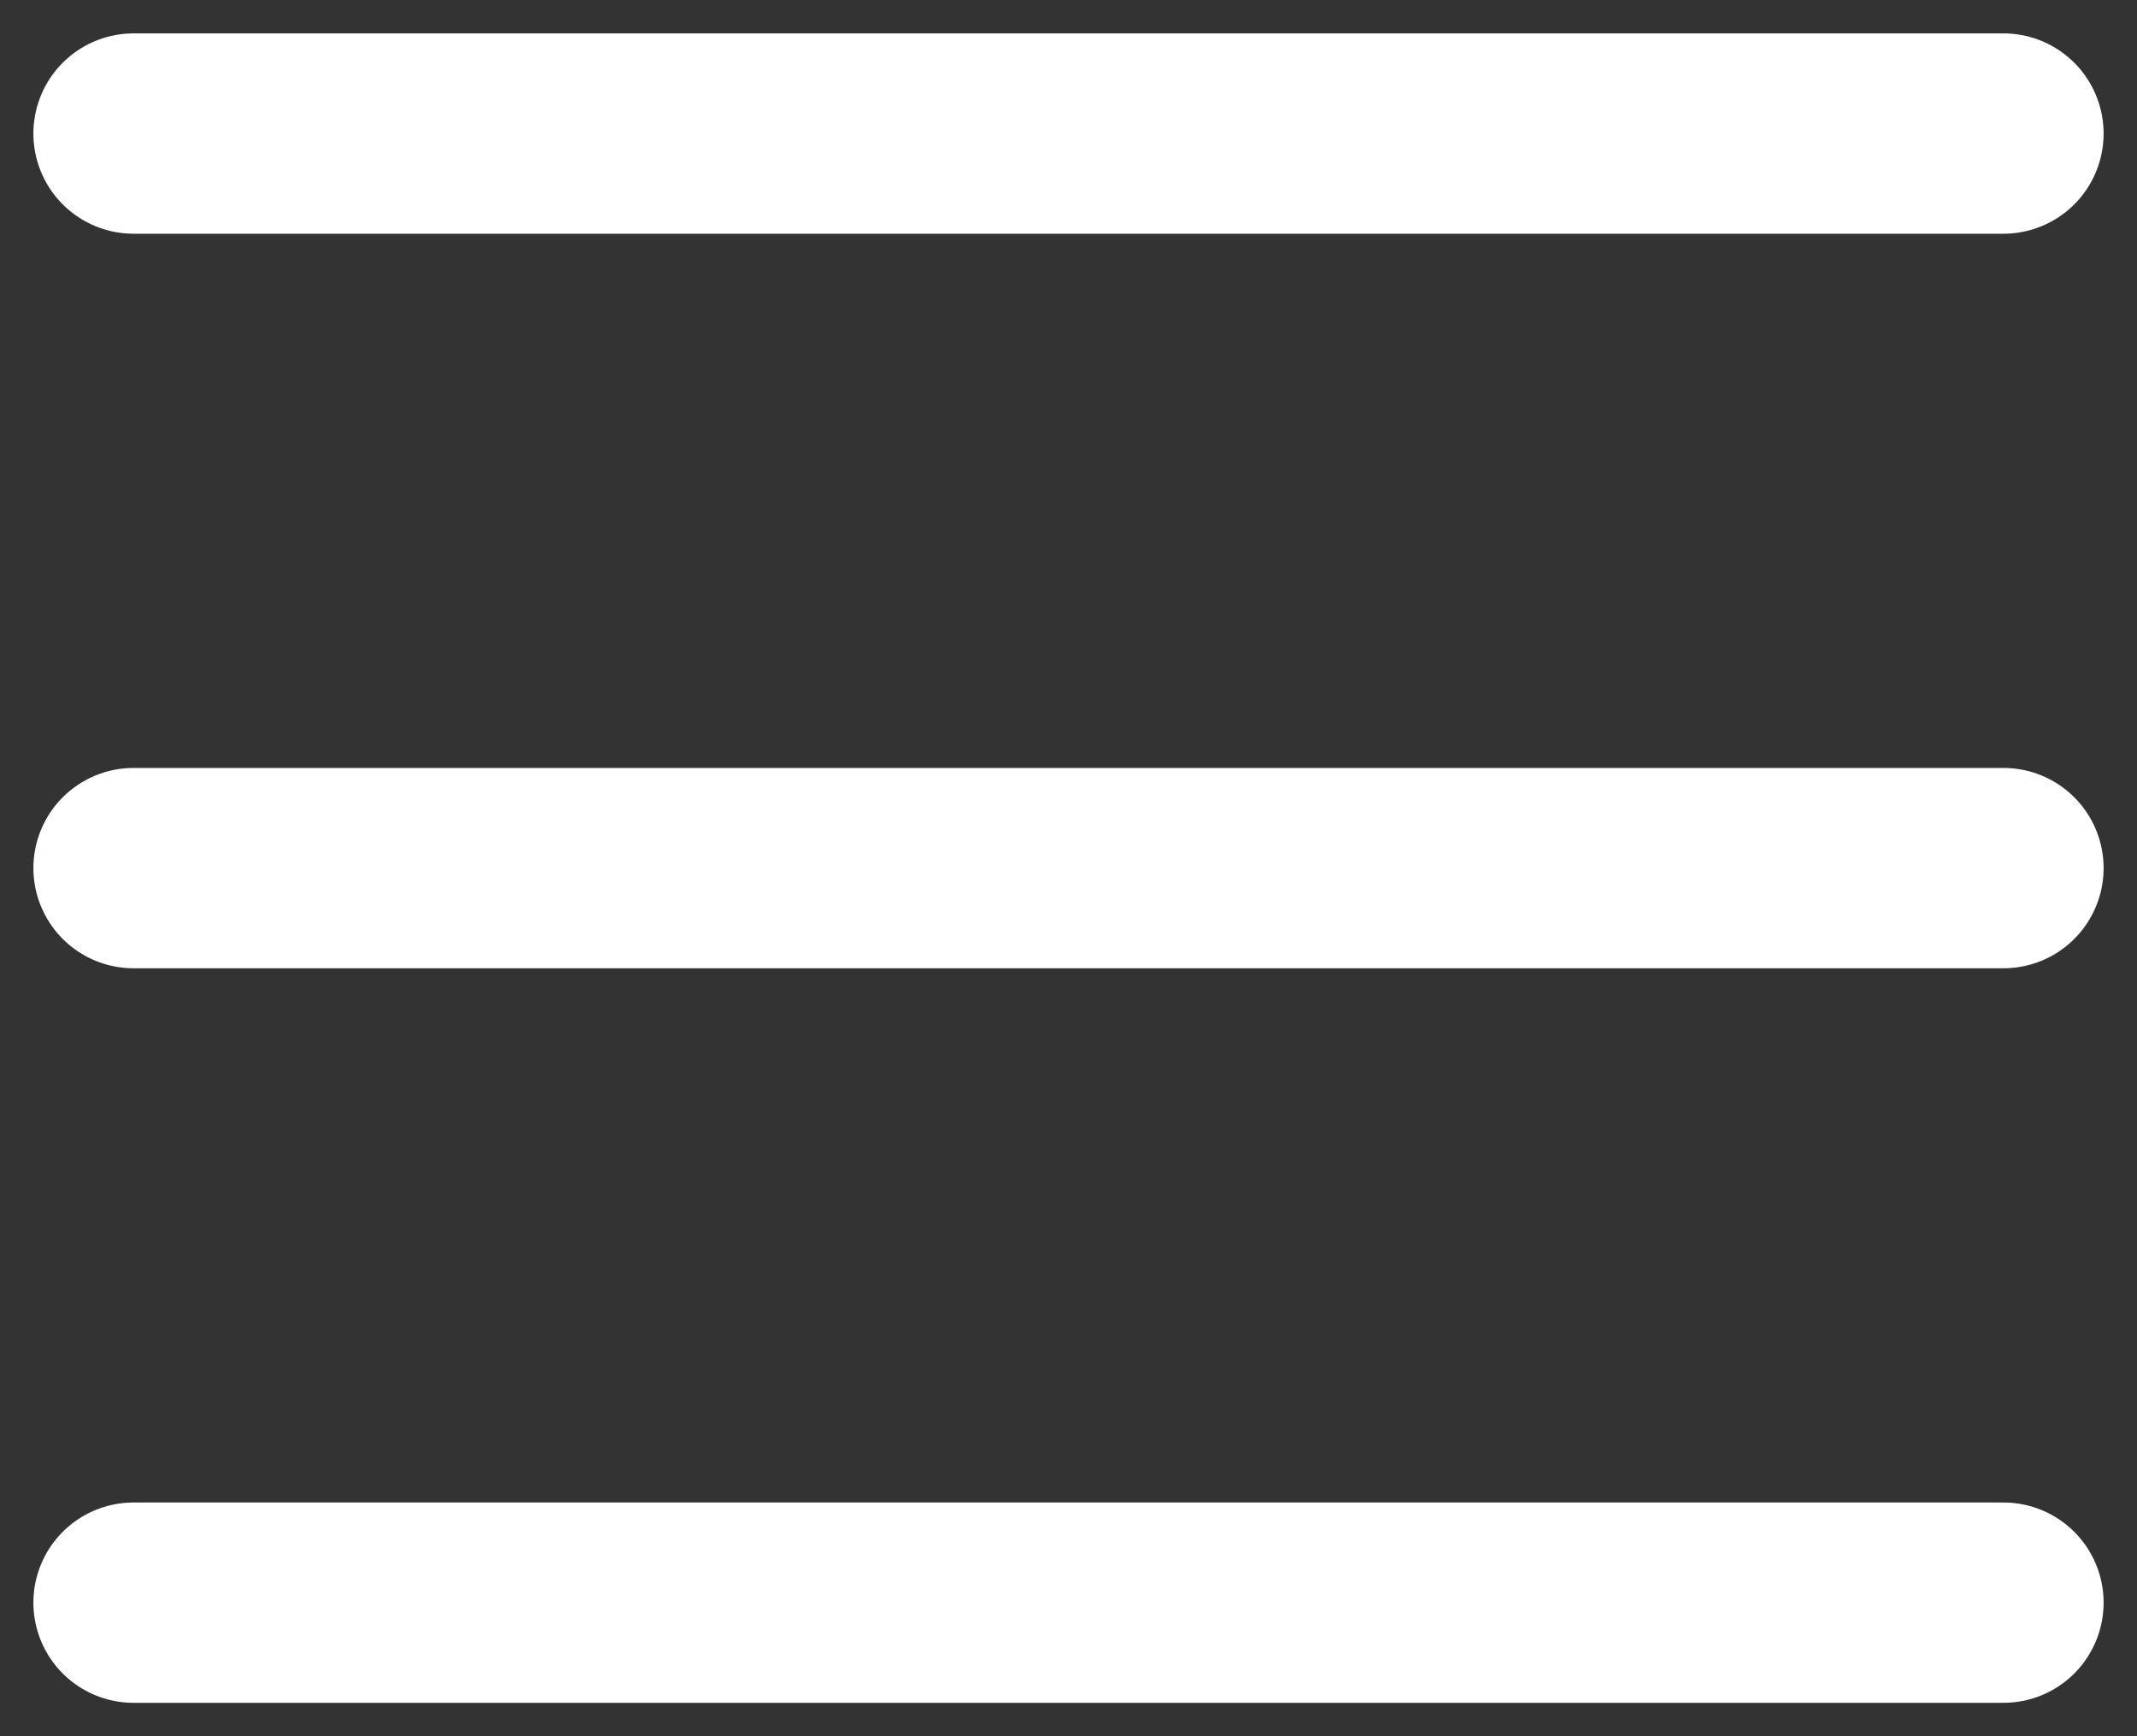 <svg width="16" height="13" viewBox="0 0 16 13" fill="none" xmlns="http://www.w3.org/2000/svg">
<rect x="0" y="0" width="16" height="13" fill="#333333" stroke="none"/>
<path d="M1 12H15M1 6.5H15M1 1H15" stroke="white" stroke-width="1.5" stroke-linecap="round" stroke-linejoin="round"/>
</svg>
